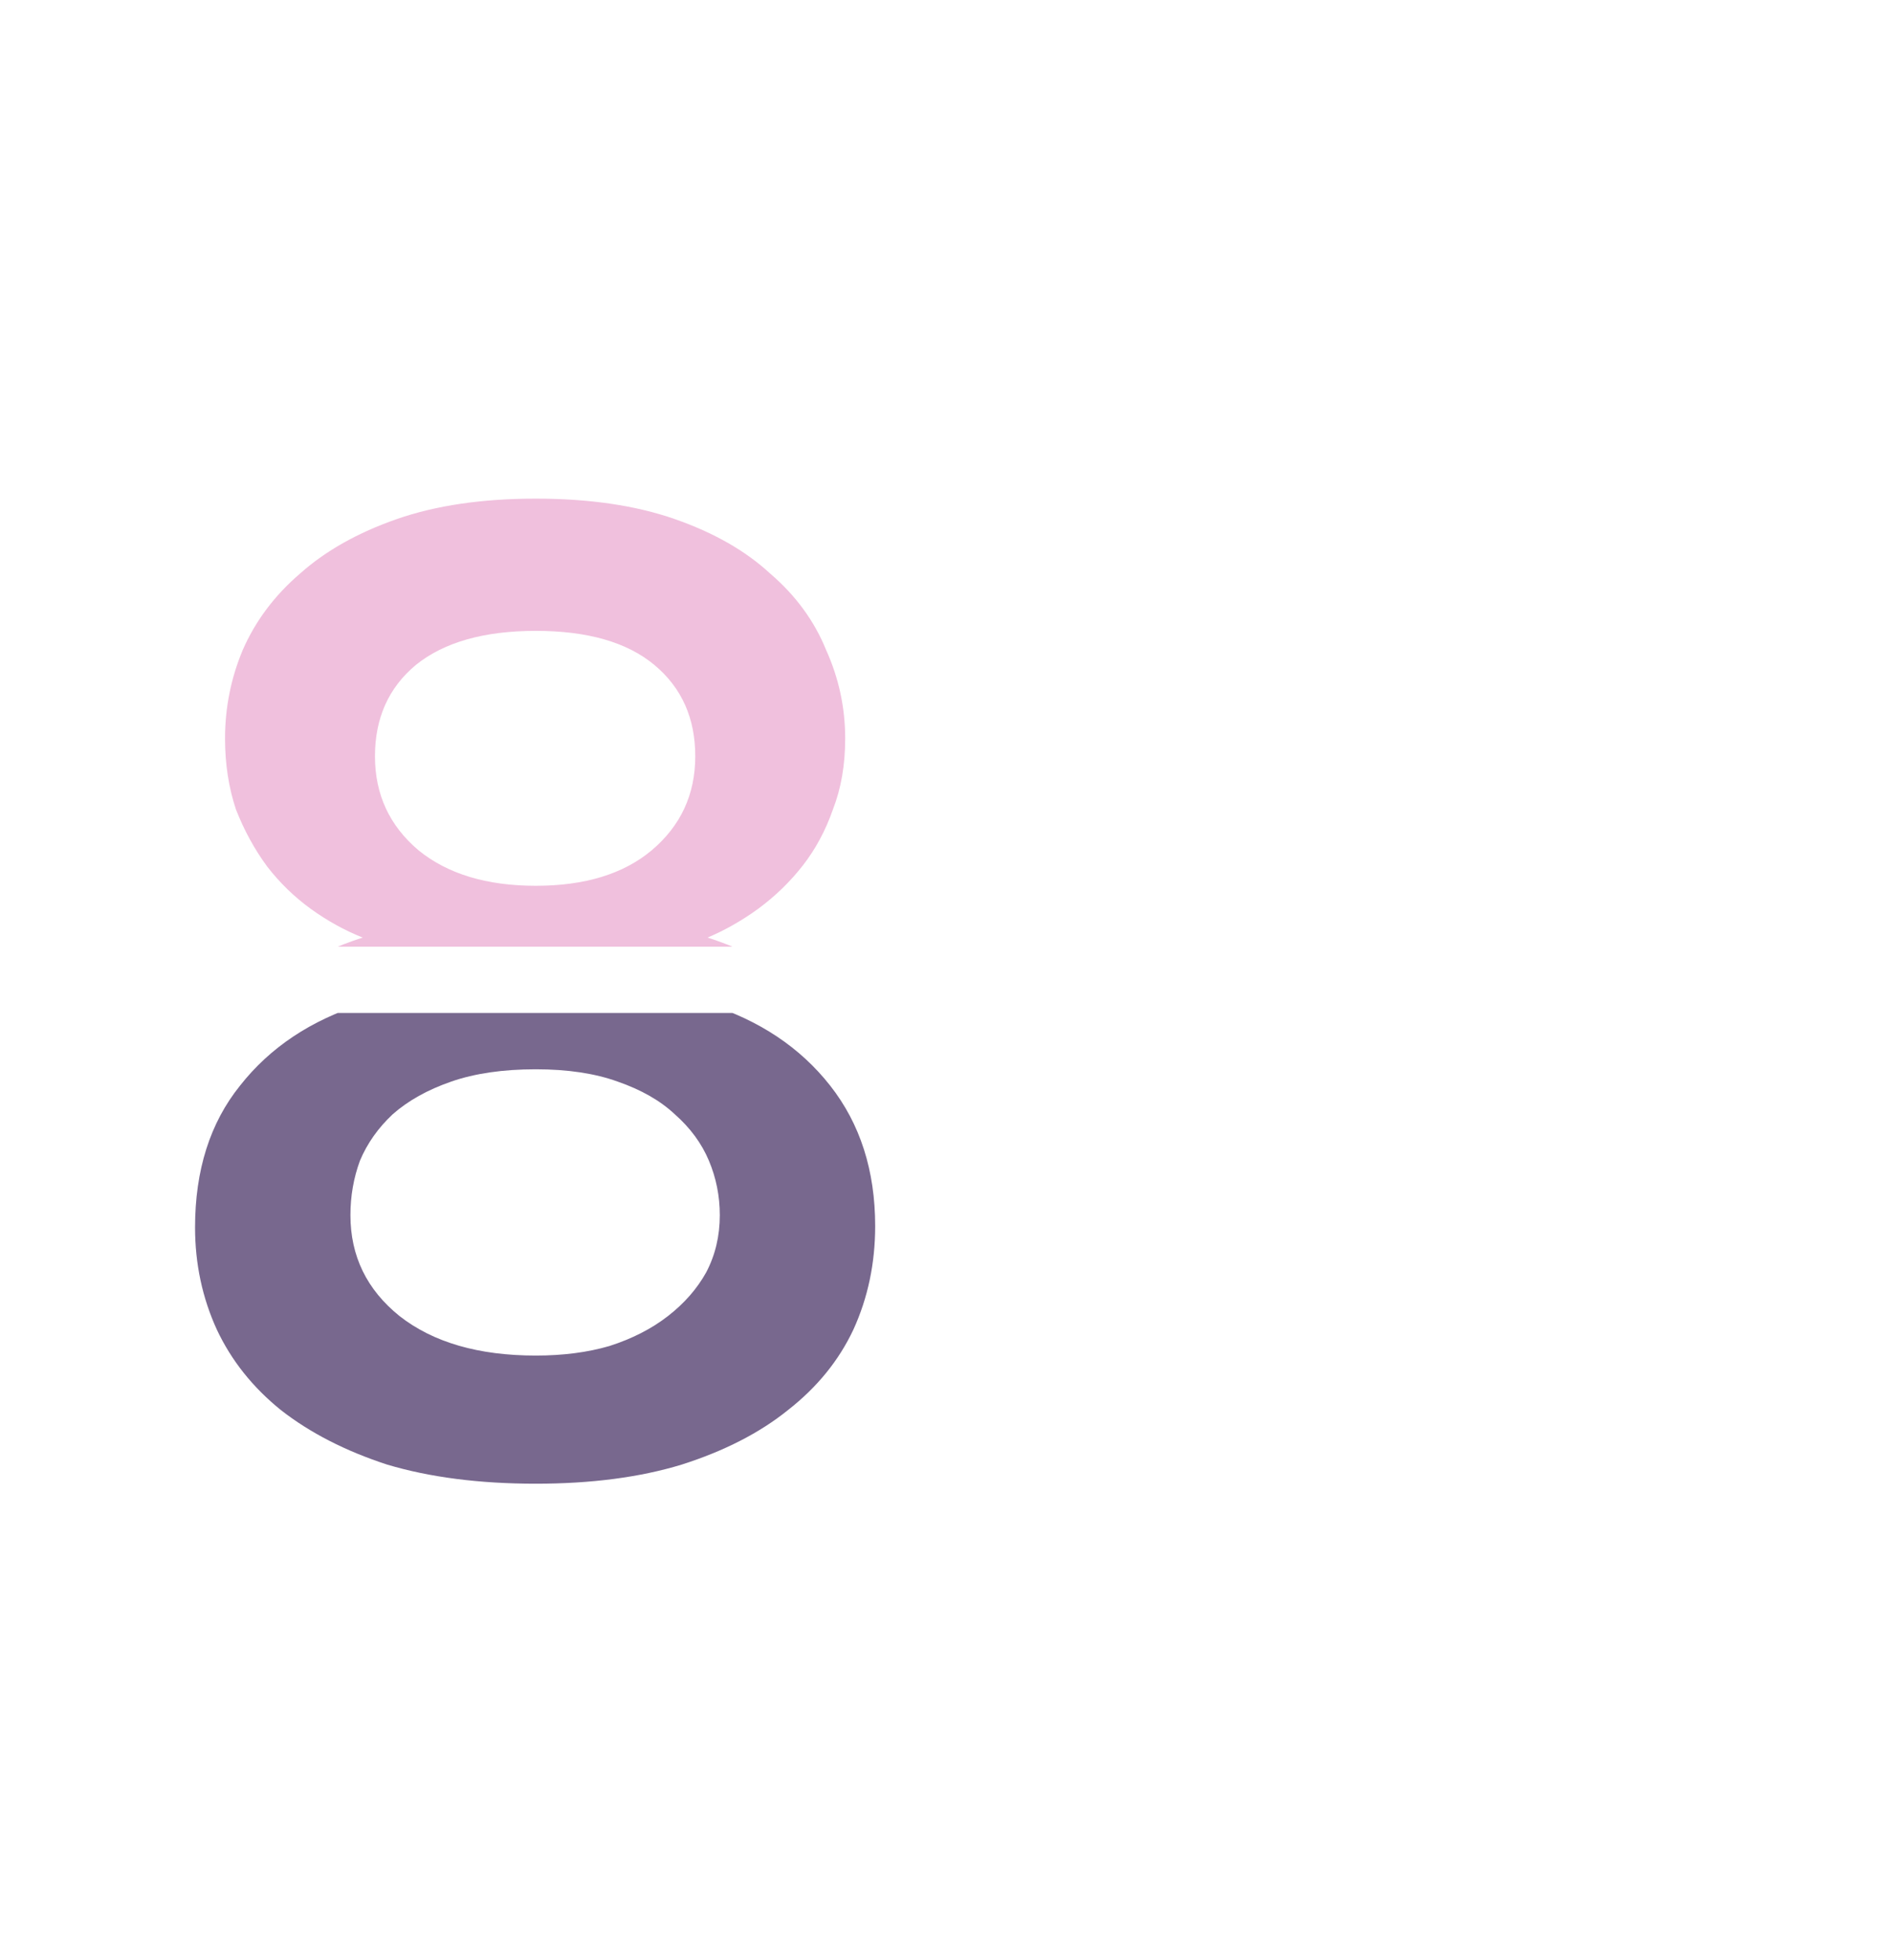 <svg width="200" height="207" viewBox="0 0 200 207" fill="none" xmlns="http://www.w3.org/2000/svg">
<g clip-path="url(#clip0_3847_212396)">
<path opacity="0.4" d="M56.608 149.728C50.656 149.728 45.424 149.056 40.912 147.712C36.496 146.272 32.752 144.352 29.68 141.952C26.704 139.552 24.448 136.72 22.912 133.456C21.376 130.096 20.608 126.496 20.608 122.656C20.608 116.608 22.192 111.616 25.36 107.68C28.528 103.648 32.848 100.768 38.32 99.04C36.4 98.272 34.576 97.264 32.848 96.016C31.12 94.768 29.584 93.28 28.24 91.552C26.896 89.728 25.792 87.712 24.928 85.504C24.16 83.2 23.776 80.704 23.776 78.016C23.776 74.752 24.4 71.632 25.648 68.656C26.992 65.584 29.008 62.896 31.696 60.592C34.384 58.192 37.792 56.272 41.92 54.832C46.048 53.392 50.944 52.672 56.608 52.672C62.272 52.672 67.168 53.392 71.296 54.832C75.424 56.272 78.784 58.192 81.376 60.592C84.064 62.896 86.032 65.584 87.28 68.656C88.624 71.632 89.296 74.752 89.296 78.016C89.296 80.8 88.864 83.296 88 85.504C87.232 87.712 86.176 89.68 84.832 91.408C83.488 93.136 81.904 94.672 80.08 96.016C78.352 97.264 76.576 98.272 74.752 99.04C80.224 100.768 84.544 103.648 87.712 107.68C90.88 111.712 92.464 116.656 92.464 122.512C92.464 126.448 91.696 130.096 90.16 133.456C88.624 136.72 86.32 139.552 83.248 141.952C80.272 144.352 76.528 146.272 72.016 147.712C67.6 149.056 62.464 149.728 56.608 149.728ZM56.608 136.192C59.488 136.192 62.08 135.856 64.384 135.184C66.784 134.416 68.848 133.36 70.576 132.016C72.304 130.672 73.648 129.136 74.608 127.408C75.568 125.584 76.048 123.568 76.048 121.36C76.048 119.344 75.664 117.424 74.896 115.6C74.128 113.776 72.928 112.144 71.296 110.704C69.76 109.264 67.744 108.112 65.248 107.248C62.848 106.384 59.968 105.952 56.608 105.952C53.152 105.952 50.176 106.384 47.68 107.248C45.184 108.112 43.12 109.264 41.488 110.704C39.952 112.144 38.8 113.776 38.032 115.6C37.36 117.424 37.024 119.344 37.024 121.36C37.024 125.68 38.752 129.232 42.208 132.016C45.76 134.8 50.56 136.192 56.608 136.192ZM56.608 93.568C61.792 93.568 65.872 92.32 68.848 89.824C71.92 87.232 73.456 83.92 73.456 79.888C73.456 75.856 72.016 72.64 69.136 70.24C66.256 67.84 62.08 66.64 56.608 66.64C51.136 66.64 46.912 67.84 43.936 70.24C41.056 72.64 39.616 75.856 39.616 79.888C39.616 83.92 41.152 87.232 44.224 89.824C47.296 92.32 51.424 93.568 56.608 93.568Z" fill="#DB62AB"/>
</g>
<g clip-path="url(#clip1_3847_212396)">
<path opacity="0.8" d="M56.608 156.728C50.656 156.728 45.424 156.056 40.912 154.712C36.496 153.272 32.752 151.352 29.68 148.952C26.704 146.552 24.448 143.72 22.912 140.456C21.376 137.096 20.608 133.496 20.608 129.656C20.608 123.608 22.192 118.616 25.36 114.68C28.528 110.648 32.848 107.768 38.32 106.04C36.4 105.272 34.576 104.264 32.848 103.016C31.12 101.768 29.584 100.28 28.24 98.552C26.896 96.728 25.792 94.712 24.928 92.504C24.16 90.2 23.776 87.704 23.776 85.016C23.776 81.752 24.4 78.632 25.648 75.656C26.992 72.584 29.008 69.896 31.696 67.592C34.384 65.192 37.792 63.272 41.92 61.832C46.048 60.392 50.944 59.672 56.608 59.672C62.272 59.672 67.168 60.392 71.296 61.832C75.424 63.272 78.784 65.192 81.376 67.592C84.064 69.896 86.032 72.584 87.28 75.656C88.624 78.632 89.296 81.752 89.296 85.016C89.296 87.8 88.864 90.296 88 92.504C87.232 94.712 86.176 96.68 84.832 98.408C83.488 100.136 81.904 101.672 80.08 103.016C78.352 104.264 76.576 105.272 74.752 106.04C80.224 107.768 84.544 110.648 87.712 114.68C90.88 118.712 92.464 123.656 92.464 129.512C92.464 133.448 91.696 137.096 90.16 140.456C88.624 143.72 86.32 146.552 83.248 148.952C80.272 151.352 76.528 153.272 72.016 154.712C67.6 156.056 62.464 156.728 56.608 156.728ZM56.608 143.192C59.488 143.192 62.08 142.856 64.384 142.184C66.784 141.416 68.848 140.36 70.576 139.016C72.304 137.672 73.648 136.136 74.608 134.408C75.568 132.584 76.048 130.568 76.048 128.36C76.048 126.344 75.664 124.424 74.896 122.6C74.128 120.776 72.928 119.144 71.296 117.704C69.76 116.264 67.744 115.112 65.248 114.248C62.848 113.384 59.968 112.952 56.608 112.952C53.152 112.952 50.176 113.384 47.68 114.248C45.184 115.112 43.12 116.264 41.488 117.704C39.952 119.144 38.8 120.776 38.032 122.6C37.36 124.424 37.024 126.344 37.024 128.36C37.024 132.68 38.752 136.232 42.208 139.016C45.76 141.8 50.56 143.192 56.608 143.192ZM56.608 100.568C61.792 100.568 65.872 99.32 68.848 96.824C71.92 94.232 73.456 90.92 73.456 86.888C73.456 82.856 72.016 79.64 69.136 77.24C66.256 74.84 62.08 73.64 56.608 73.64C51.136 73.64 46.912 74.84 43.936 77.24C41.056 79.64 39.616 82.856 39.616 86.888C39.616 90.92 41.152 94.232 44.224 96.824C47.296 99.32 51.424 100.568 56.608 100.568Z" fill="#564372"/>
</g>
<defs>
<clipPath id="clip0_3847_212396">
<rect width="200" height="100" fill="white"/>
</clipPath>
<clipPath id="clip1_3847_212396">
<rect width="200" height="100" fill="white" transform="translate(0 107)"/>
</clipPath>
</defs>
</svg>
